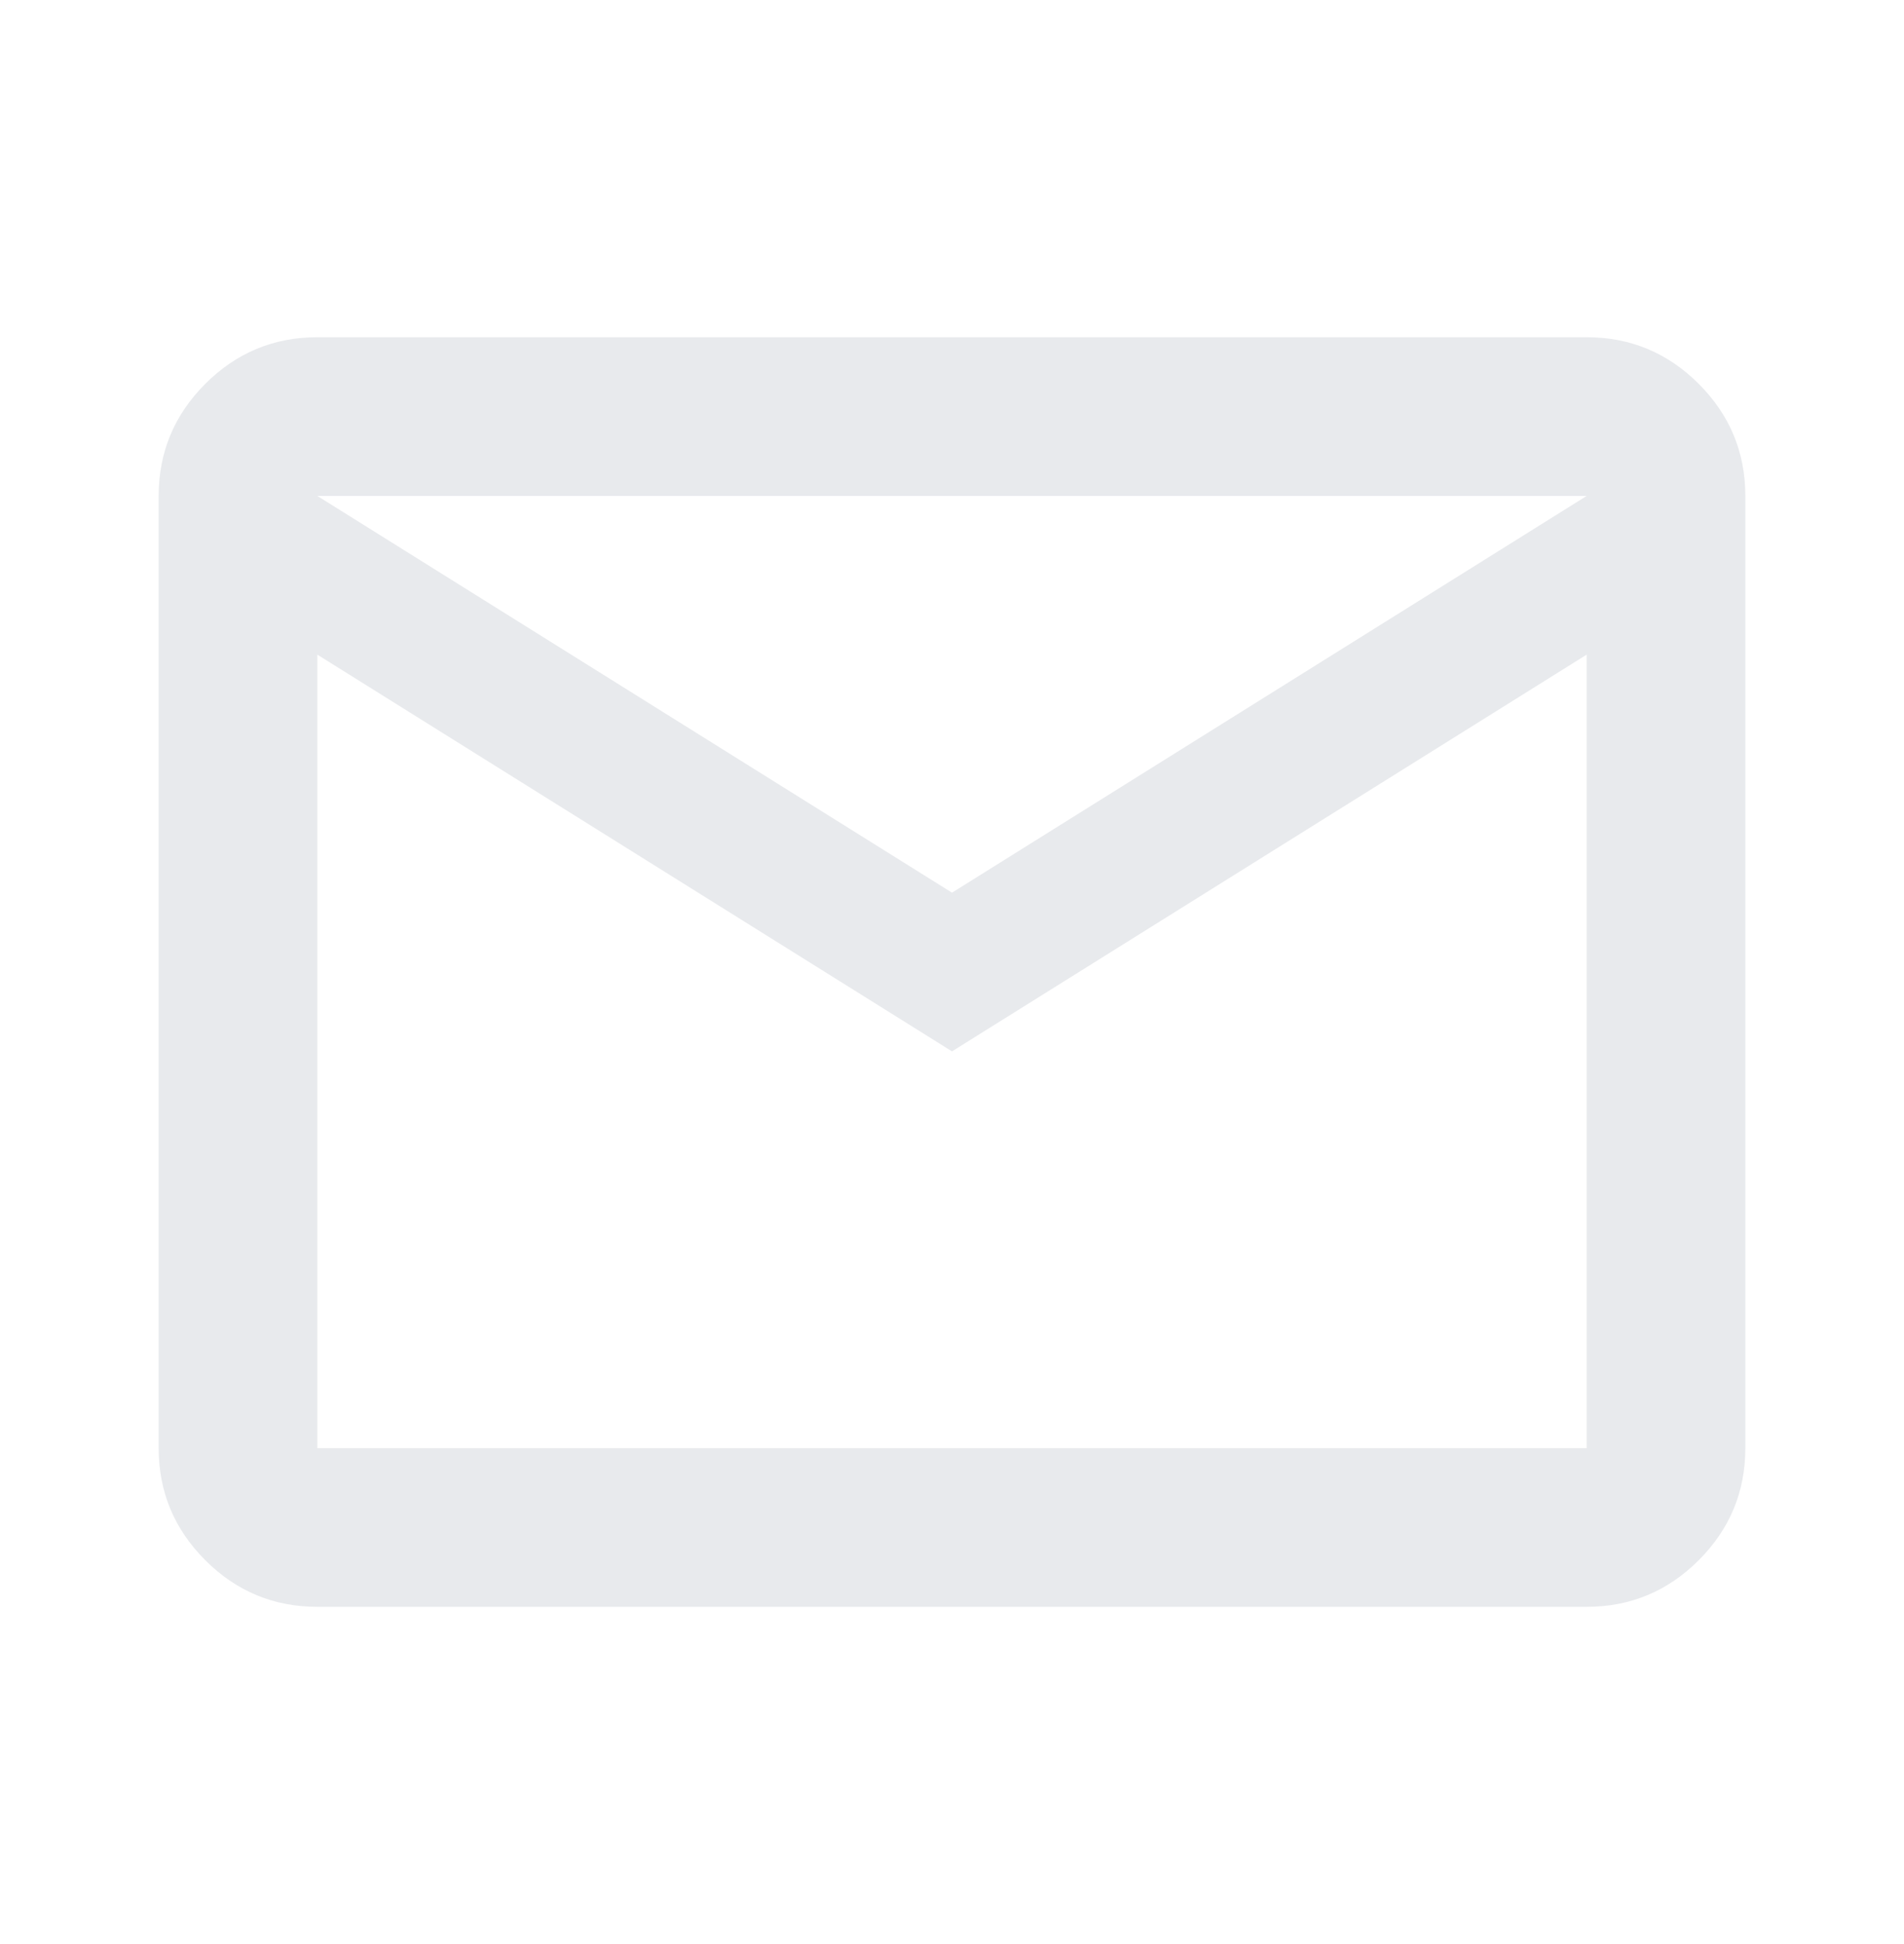 <svg width="48" height="49" viewBox="0 0 48 49" fill="none" xmlns="http://www.w3.org/2000/svg">
<g id="mail_24dp_E8EAED_FILL0_wght400_GRAD0_opsz24 1">
<path id="Vector" d="M8 40.5C6.9 40.5 5.958 40.108 5.175 39.325C4.392 38.542 4 37.6 4 36.5V12.5C4 11.4 4.392 10.458 5.175 9.675C5.958 8.892 6.9 8.5 8 8.5H40C41.1 8.5 42.042 8.892 42.825 9.675C43.608 10.458 44 11.4 44 12.5V36.5C44 37.6 43.608 38.542 42.825 39.325C42.042 40.108 41.1 40.5 40 40.5H8ZM24 26.5L8 16.5V36.5H40V16.5L24 26.5ZM24 22.5L40 12.5H8L24 22.5ZM8 16.5V12.5V36.5V16.5Z" fill="#E8EAED"/>
</g>
</svg>
